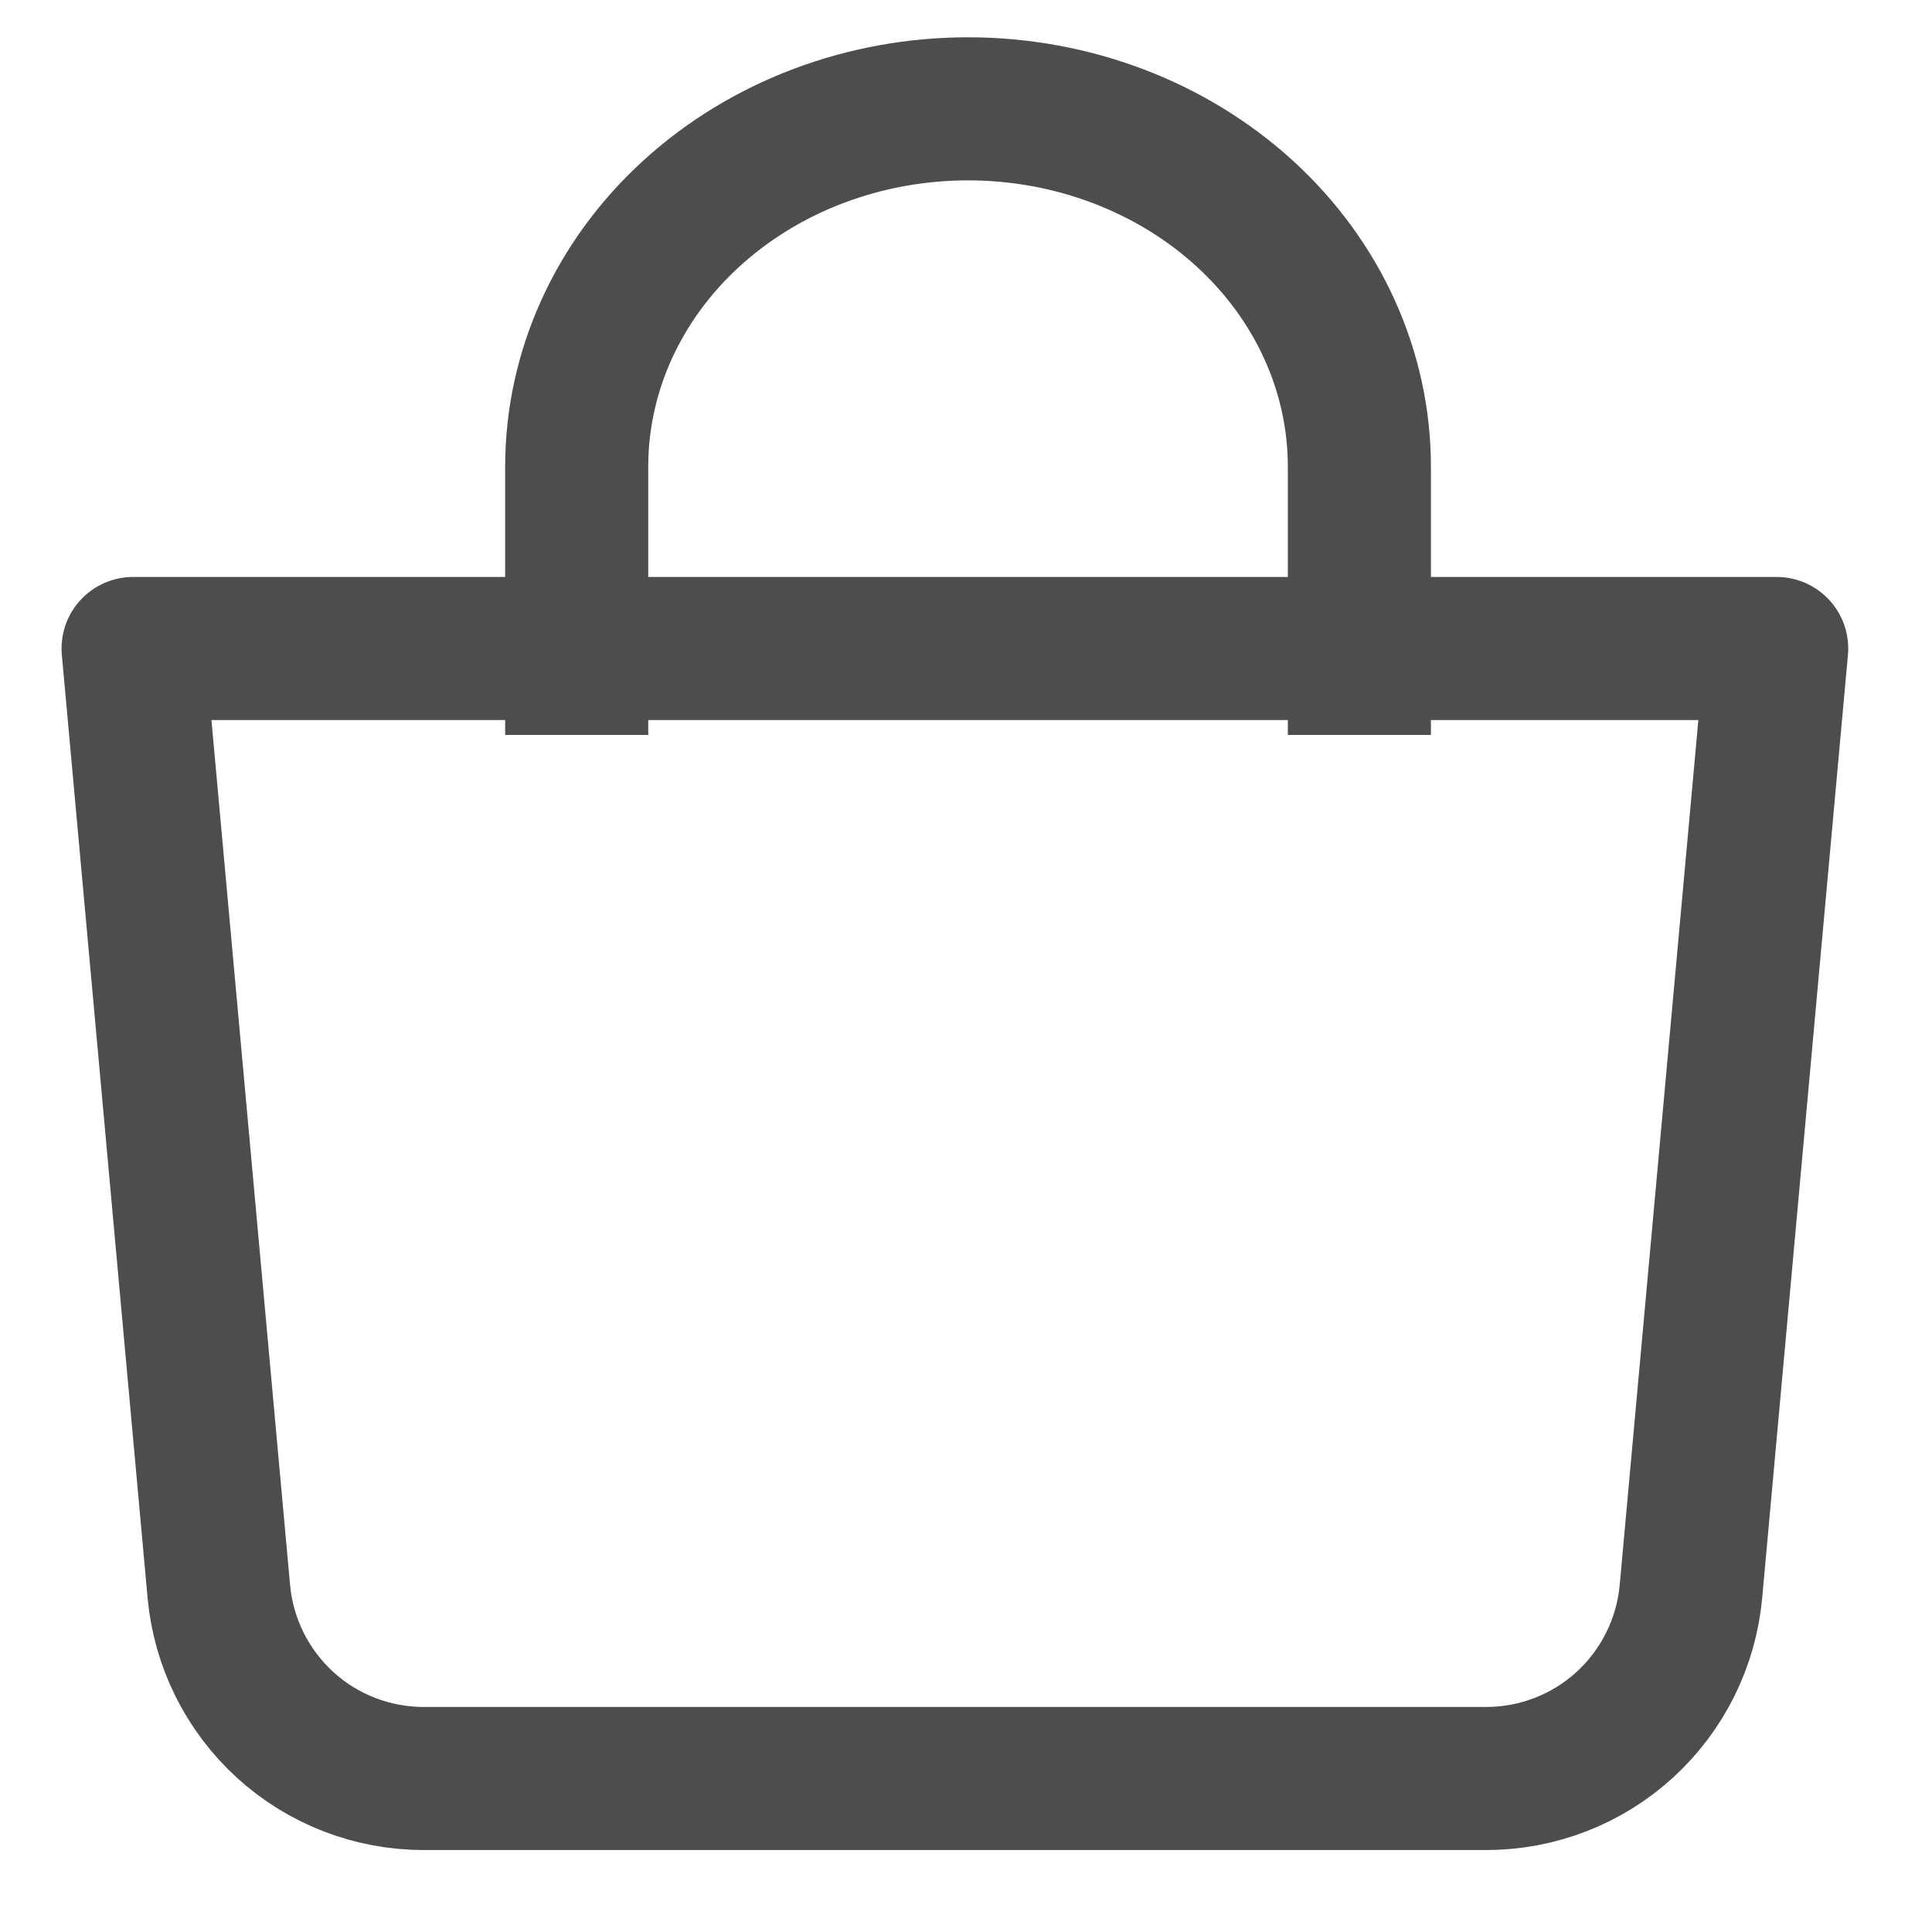<svg xmlns="http://www.w3.org/2000/svg" width="18" height="18" viewBox="0 0 18 18" fill="none">
<path d="M1.24 6.042H16.553L15.754 14.829C15.71 15.304 15.491 15.746 15.138 16.069C14.786 16.391 14.326 16.569 13.848 16.57H3.945C3.467 16.569 3.007 16.391 2.655 16.069C2.302 15.746 2.083 15.304 2.039 14.829L1.24 6.042Z" stroke="#4D4D4D" stroke-width="1.333" stroke-linejoin="round"/>
<path d="M5.373 6.847V4.347C5.373 3.463 5.757 2.615 6.441 1.99C7.125 1.365 8.052 1.014 9.019 1.014C9.986 1.014 10.913 1.365 11.597 1.99C12.281 2.615 12.665 3.463 12.665 4.347V6.847" stroke="#4D4D4D" stroke-width="1.333"/>
</svg>